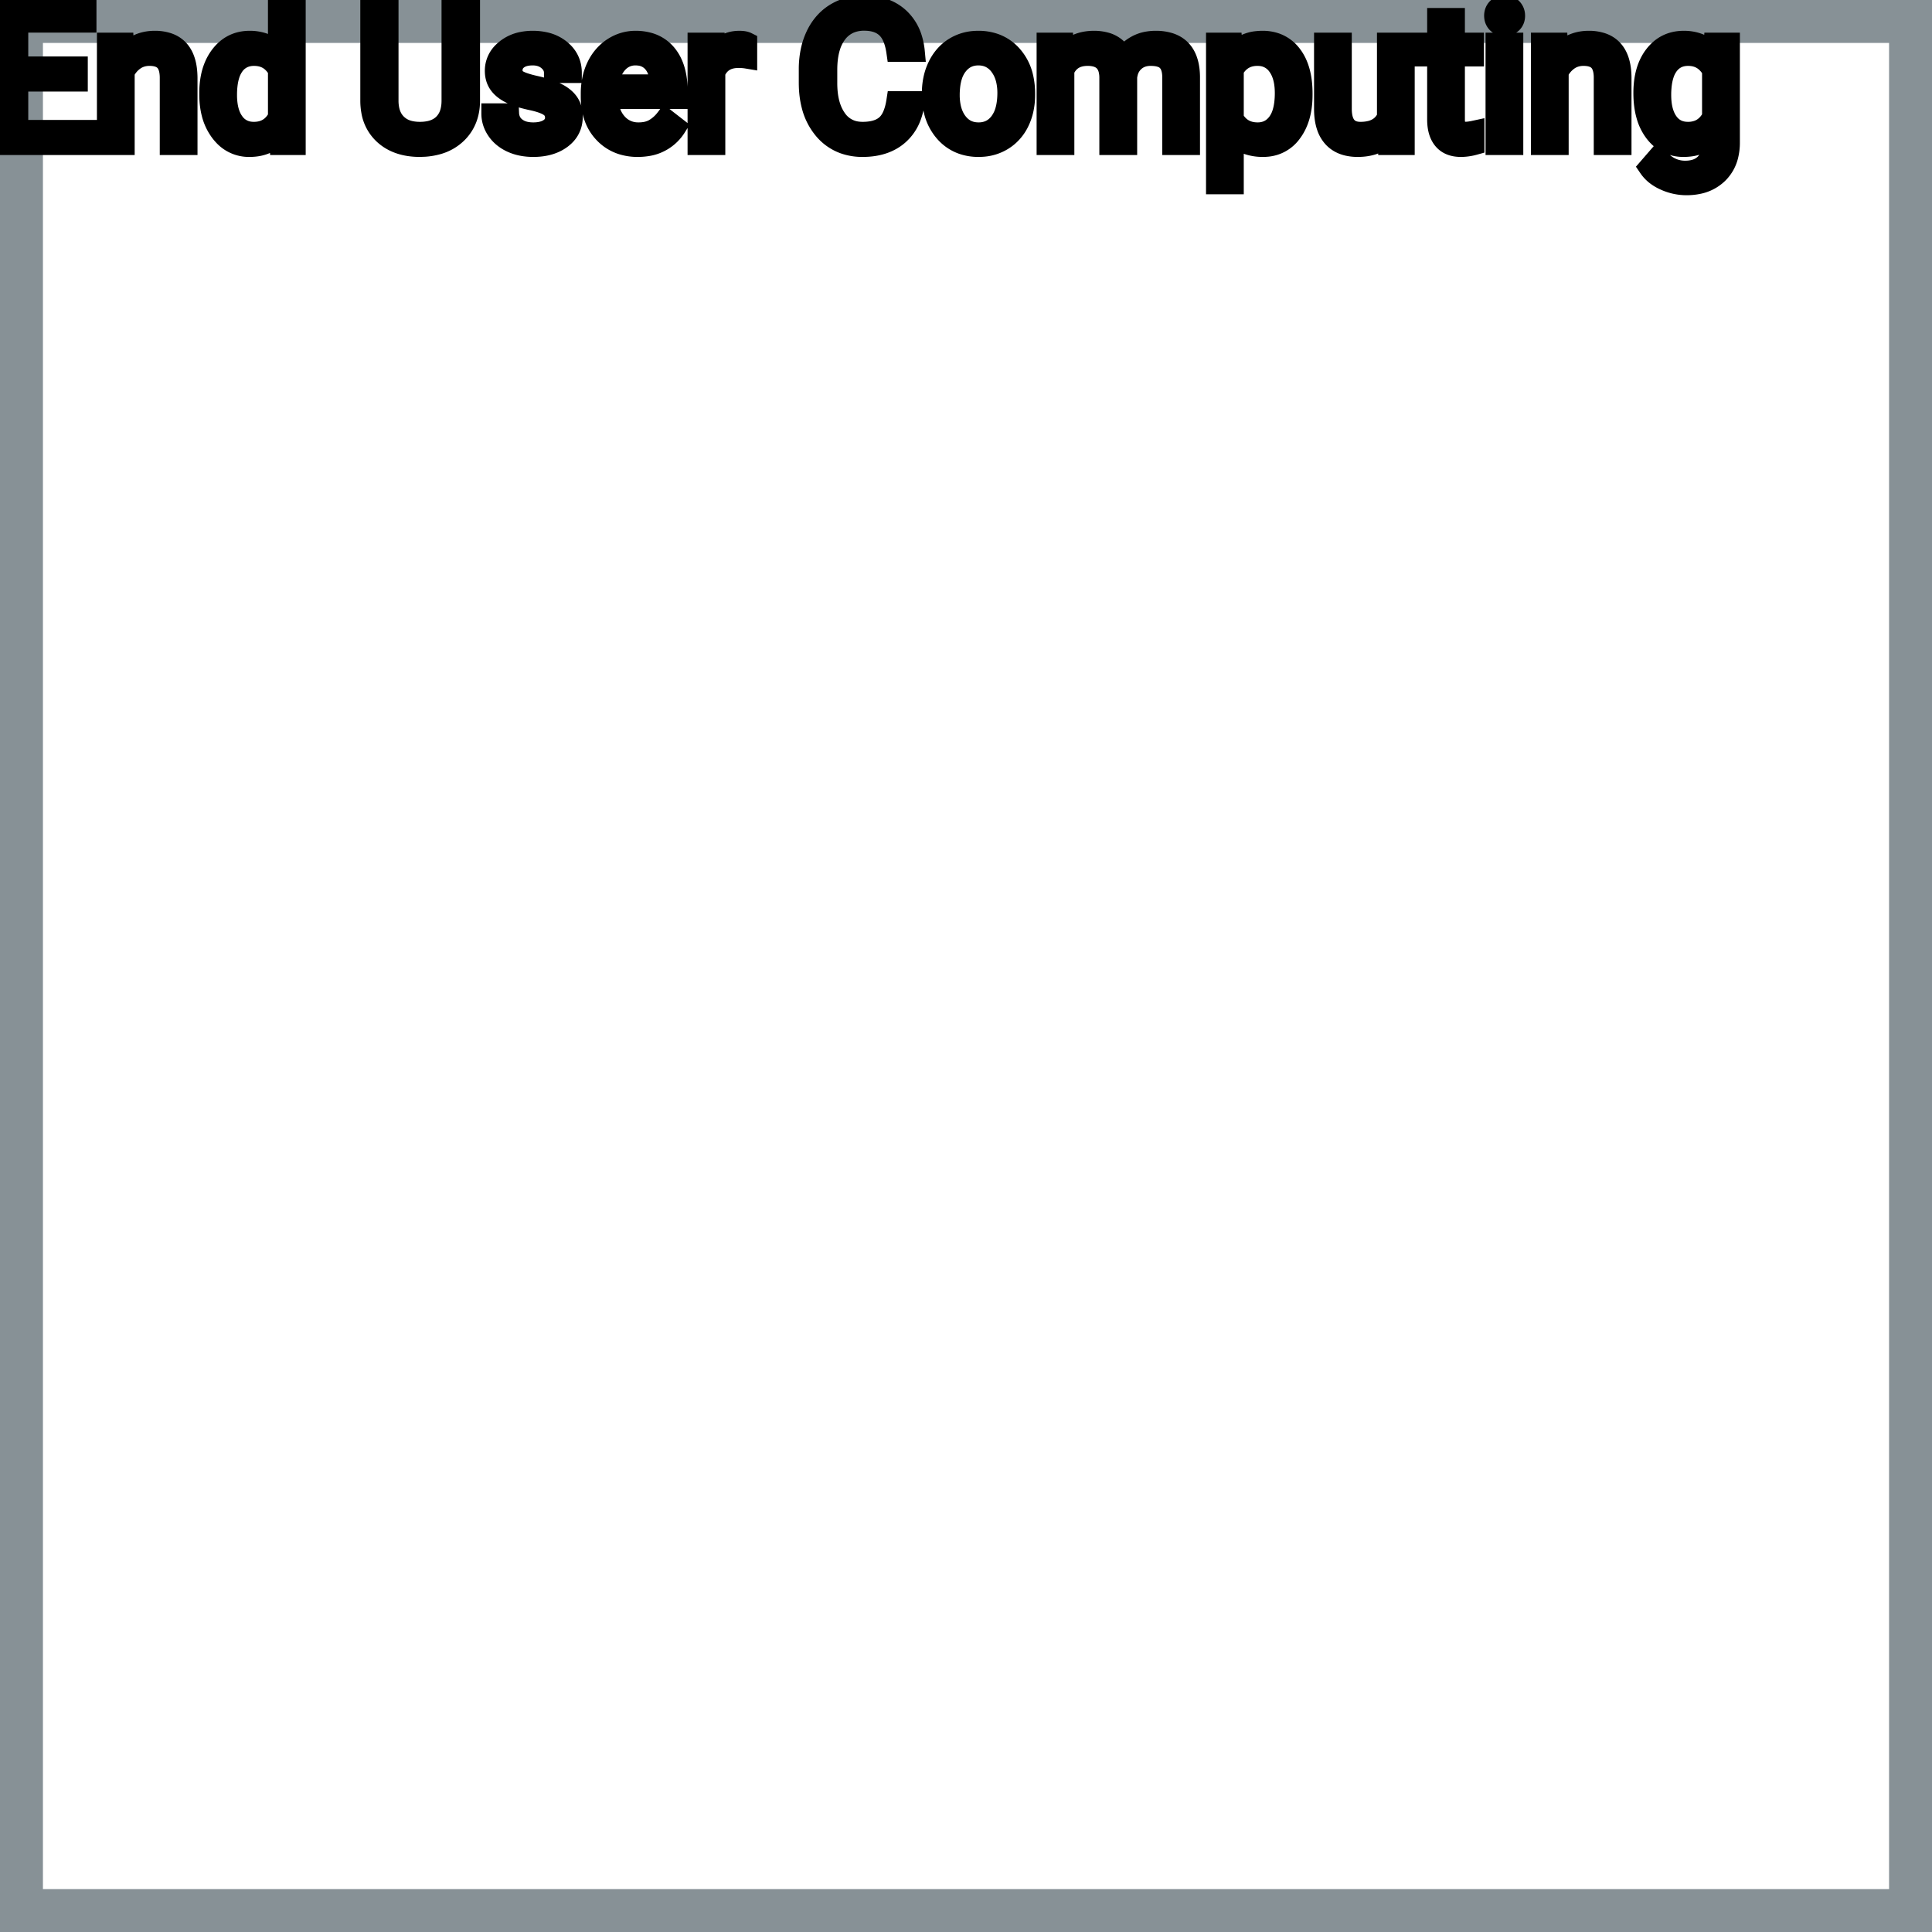 <?xml version="1.0" encoding="UTF-8"?>
<svg width="90px" height="90px" viewBox="0 0 90 90" version="1.1" xmlns="http://www.w3.org/2000/svg" xmlns:xlink="http://www.w3.org/1999/xlink">
    <title>Icon-Architecture-Category/64/End-User-Computing_64</title>
    
    <g id="Icon-Architecture-Category/64/End-User-Computing_64" stroke="none" stroke-width="1" fill="none" fill-rule="evenodd">
        <rect id="Rectangle" x="5" y="5" width="80" height="80"></rect>
        <rect id="#879196-Border-Copy-10" stroke="#879196" stroke-width="2" x="1" y="1" width="88" height="88"></rect>
        
    </g><g transform="translate(12vw, 80vh)" id="svgGroup" stroke-linecap="round" fill-rule="evenodd" font-size="9pt" stroke="#000" stroke-width="0.25mm" fill="#000" style="stroke:#000;stroke-width:0.25mm;fill:#000"><path d="M 48.762 1.995 L 49.531 1.995 L 49.553 2.522 Q 50.076 1.907 50.963 1.907 A 2.009 2.009 0 0 1 51.474 1.968 A 1.244 1.244 0 0 1 52.321 2.672 A 1.801 1.801 0 0 1 52.939 2.118 A 1.65 1.65 0 0 1 53.468 1.937 A 2.209 2.209 0 0 1 53.837 1.907 A 2.119 2.119 0 0 1 54.482 1.997 Q 55.408 2.292 55.428 3.564 L 55.428 6.75 L 54.615 6.75 L 54.615 3.612 A 1.781 1.781 0 0 0 54.595 3.332 Q 54.571 3.185 54.521 3.067 A 0.758 0.758 0 0 0 54.382 2.85 A 0.68 0.68 0 0 0 54.129 2.682 Q 53.918 2.597 53.601 2.597 A 1.245 1.245 0 0 0 53.235 2.648 A 1.008 1.008 0 0 0 52.849 2.867 A 1.042 1.042 0 0 0 52.535 3.404 A 1.41 1.41 0 0 0 52.501 3.595 L 52.501 6.75 L 51.684 6.75 L 51.684 3.634 A 1.532 1.532 0 0 0 51.636 3.23 Q 51.509 2.768 51.051 2.643 A 1.457 1.457 0 0 0 50.669 2.597 Q 49.895 2.597 49.595 3.234 A 1.459 1.459 0 0 0 49.575 3.278 L 49.575 6.75 L 48.762 6.75 L 48.762 1.995 Z M 3.617 3.103 L 3.617 3.792 L 0.844 3.792 L 0.844 6.06 L 4.065 6.06 L 4.065 6.75 L 0 6.75 L 0 0.352 L 4.021 0.352 L 4.021 1.046 L 0.844 1.046 L 0.844 3.103 L 3.617 3.103 Z M 21.041 0.352 L 21.889 0.352 L 21.889 4.702 Q 21.885 5.607 21.32 6.183 A 2.088 2.088 0 0 1 20.367 6.732 A 2.969 2.969 0 0 1 19.789 6.829 L 19.564 6.838 Q 18.514 6.838 17.89 6.271 A 1.887 1.887 0 0 1 17.3 5.181 A 2.738 2.738 0 0 1 17.257 4.711 L 17.257 0.352 L 18.092 0.352 L 18.092 4.685 A 2.025 2.025 0 0 0 18.136 5.121 Q 18.222 5.51 18.475 5.763 A 1.238 1.238 0 0 0 19.025 6.08 Q 19.221 6.135 19.455 6.146 A 2.466 2.466 0 0 0 19.564 6.148 A 2.145 2.145 0 0 0 19.996 6.107 Q 20.251 6.055 20.447 5.934 A 1.145 1.145 0 0 0 20.661 5.766 A 1.247 1.247 0 0 0 20.978 5.202 Q 21.041 4.971 21.041 4.689 L 21.041 0.352 Z M 41.761 4.72 L 42.609 4.72 A 3.016 3.016 0 0 1 42.448 5.416 A 2.099 2.099 0 0 1 41.86 6.286 Q 41.229 6.838 40.184 6.838 A 2.553 2.553 0 0 1 39.315 6.696 A 2.194 2.194 0 0 1 38.366 6.025 A 2.789 2.789 0 0 1 37.805 4.901 Q 37.698 4.484 37.685 3.992 A 5.262 5.262 0 0 1 37.683 3.85 L 37.683 3.234 A 4.251 4.251 0 0 1 37.753 2.445 A 3.229 3.229 0 0 1 38.002 1.666 A 2.539 2.539 0 0 1 38.457 0.99 A 2.26 2.26 0 0 1 38.905 0.626 A 2.415 2.415 0 0 1 39.931 0.281 A 3.027 3.027 0 0 1 40.258 0.264 A 2.962 2.962 0 0 1 40.964 0.343 A 2.065 2.065 0 0 1 41.893 0.833 A 2.16 2.16 0 0 1 42.488 1.795 A 3.086 3.086 0 0 1 42.609 2.408 L 41.761 2.408 Q 41.692 1.929 41.523 1.616 A 1.223 1.223 0 0 0 41.284 1.301 A 1.207 1.207 0 0 0 40.779 1.024 Q 40.592 0.971 40.369 0.961 A 2.396 2.396 0 0 0 40.258 0.958 A 1.753 1.753 0 0 0 39.68 1.049 A 1.463 1.463 0 0 0 38.99 1.556 A 1.989 1.989 0 0 0 38.677 2.175 Q 38.531 2.636 38.531 3.256 L 38.531 3.876 Q 38.531 4.917 38.966 5.533 A 1.38 1.38 0 0 0 39.965 6.135 A 1.814 1.814 0 0 0 40.184 6.148 A 2.497 2.497 0 0 0 40.591 6.117 Q 40.811 6.08 40.986 6.002 A 1.155 1.155 0 0 0 41.262 5.829 Q 41.638 5.511 41.761 4.72 Z M 79.796 2.522 L 79.835 1.995 L 80.578 1.995 L 80.578 6.636 A 2.511 2.511 0 0 1 80.507 7.249 A 1.738 1.738 0 0 1 80.031 8.09 A 1.834 1.834 0 0 1 79.101 8.57 A 2.671 2.671 0 0 1 78.561 8.622 A 2.446 2.446 0 0 1 77.555 8.402 A 2.003 2.003 0 0 1 77.144 8.161 A 1.563 1.563 0 0 1 76.803 7.8 L 77.225 7.313 A 1.889 1.889 0 0 0 77.66 7.712 A 1.514 1.514 0 0 0 78.504 7.958 A 1.695 1.695 0 0 0 78.881 7.919 Q 79.149 7.858 79.343 7.702 A 1.037 1.037 0 0 0 79.429 7.625 A 1.09 1.09 0 0 0 79.706 7.132 Q 79.753 6.959 79.76 6.752 A 2.134 2.134 0 0 0 79.761 6.684 L 79.761 6.275 A 1.601 1.601 0 0 1 78.709 6.821 A 2.279 2.279 0 0 1 78.429 6.838 A 1.672 1.672 0 0 1 77.674 6.67 Q 77.352 6.51 77.102 6.197 A 2.14 2.14 0 0 1 77.078 6.166 A 2.316 2.316 0 0 1 76.695 5.386 Q 76.562 4.922 76.562 4.333 Q 76.562 3.472 76.87 2.884 A 2.096 2.096 0 0 1 77.076 2.564 Q 77.59 1.907 78.438 1.907 A 1.971 1.971 0 0 1 79.037 1.994 A 1.55 1.55 0 0 1 79.796 2.522 Z M 26.631 3.393 L 25.813 3.393 Q 25.813 3.059 25.53 2.817 Q 25.247 2.575 24.816 2.575 Q 24.372 2.575 24.122 2.769 A 0.653 0.653 0 0 0 23.947 2.967 Q 23.873 3.098 23.871 3.263 A 0.771 0.771 0 0 0 23.871 3.274 A 0.588 0.588 0 0 0 23.901 3.467 A 0.48 0.48 0 0 0 24.104 3.718 A 1.093 1.093 0 0 0 24.254 3.796 Q 24.418 3.868 24.674 3.937 A 6.581 6.581 0 0 0 24.946 4.003 A 6.318 6.318 0 0 1 25.353 4.108 Q 25.69 4.208 25.932 4.329 A 1.901 1.901 0 0 1 26.188 4.481 Q 26.325 4.579 26.422 4.692 A 1.06 1.06 0 0 1 26.492 4.783 A 1.024 1.024 0 0 1 26.655 5.191 A 1.388 1.388 0 0 1 26.675 5.432 Q 26.675 6.069 26.165 6.453 Q 25.683 6.817 24.929 6.837 A 3.337 3.337 0 0 1 24.842 6.838 A 2.746 2.746 0 0 1 24.308 6.788 A 2.124 2.124 0 0 1 23.832 6.636 A 1.771 1.771 0 0 1 23.398 6.358 A 1.54 1.54 0 0 1 23.144 6.071 Q 22.896 5.708 22.896 5.287 L 23.708 5.287 A 0.932 0.932 0 0 0 23.782 5.612 A 0.827 0.827 0 0 0 24.036 5.935 A 1.072 1.072 0 0 0 24.438 6.128 Q 24.593 6.167 24.774 6.173 A 2.013 2.013 0 0 0 24.842 6.174 A 1.863 1.863 0 0 0 25.138 6.152 Q 25.299 6.126 25.431 6.07 A 0.941 0.941 0 0 0 25.583 5.988 A 0.689 0.689 0 0 0 25.747 5.837 A 0.554 0.554 0 0 0 25.862 5.489 A 0.698 0.698 0 0 0 25.825 5.258 A 0.581 0.581 0 0 0 25.614 4.977 A 1.05 1.05 0 0 0 25.445 4.878 Q 25.256 4.788 24.961 4.712 A 5.392 5.392 0 0 0 24.748 4.663 A 6.342 6.342 0 0 1 24.387 4.575 Q 24.017 4.473 23.768 4.346 Q 23.469 4.194 23.299 3.994 A 1.017 1.017 0 0 1 23.232 3.907 Q 23.058 3.652 23.058 3.3 A 1.206 1.206 0 0 1 23.457 2.396 A 1.694 1.694 0 0 1 23.552 2.312 A 1.752 1.752 0 0 1 24.336 1.952 A 2.471 2.471 0 0 1 24.816 1.907 A 2.559 2.559 0 0 1 25.379 1.966 A 1.757 1.757 0 0 1 26.128 2.325 Q 26.631 2.742 26.631 3.393 Z M 4.988 1.995 L 5.757 1.995 L 5.783 2.593 Q 6.32 1.918 7.179 1.907 A 2.234 2.234 0 0 1 7.207 1.907 A 1.905 1.905 0 0 1 7.841 2.004 Q 8.682 2.3 8.725 3.506 A 3.668 3.668 0 0 1 8.728 3.608 L 8.728 6.75 L 7.915 6.75 L 7.915 3.604 A 1.837 1.837 0 0 0 7.892 3.324 Q 7.842 3.017 7.679 2.843 Q 7.493 2.645 7.14 2.606 A 1.66 1.66 0 0 0 6.961 2.597 A 1.253 1.253 0 0 0 6.547 2.664 A 1.123 1.123 0 0 0 6.267 2.808 A 1.432 1.432 0 0 0 5.801 3.362 L 5.801 6.75 L 4.988 6.75 L 4.988 1.995 Z M 71.789 1.995 L 72.558 1.995 L 72.584 2.593 Q 73.121 1.918 73.981 1.907 A 2.234 2.234 0 0 1 74.008 1.907 A 1.905 1.905 0 0 1 74.642 2.004 Q 75.484 2.3 75.527 3.506 A 3.668 3.668 0 0 1 75.529 3.608 L 75.529 6.75 L 74.716 6.75 L 74.716 3.604 A 1.837 1.837 0 0 0 74.694 3.324 Q 74.643 3.017 74.481 2.843 Q 74.295 2.645 73.941 2.606 A 1.66 1.66 0 0 0 73.762 2.597 A 1.253 1.253 0 0 0 73.348 2.664 A 1.123 1.123 0 0 0 73.068 2.808 A 1.432 1.432 0 0 0 72.602 3.362 L 72.602 6.75 L 71.789 6.75 L 71.789 1.995 Z M 64.657 6.75 L 64.639 6.28 A 1.526 1.526 0 0 1 63.813 6.775 Q 63.563 6.836 63.265 6.838 A 2.996 2.996 0 0 1 63.246 6.838 A 2.086 2.086 0 0 1 62.786 6.79 Q 62.355 6.693 62.088 6.396 A 1.41 1.41 0 0 1 61.805 5.899 Q 61.688 5.556 61.686 5.089 L 61.686 1.995 L 62.499 1.995 L 62.499 5.067 Q 62.499 6.037 63.207 6.137 A 1.229 1.229 0 0 0 63.378 6.148 A 1.927 1.927 0 0 0 63.829 6.099 Q 64.391 5.964 64.617 5.454 L 64.617 1.995 L 65.43 1.995 L 65.43 6.75 L 64.657 6.75 Z M 9.756 4.395 L 9.756 4.333 A 3.762 3.762 0 0 1 9.823 3.602 Q 9.911 3.16 10.113 2.812 A 2.148 2.148 0 0 1 10.274 2.573 Q 10.793 1.907 11.632 1.907 A 1.964 1.964 0 0 1 12.23 1.994 A 1.559 1.559 0 0 1 12.955 2.479 L 12.955 0 L 13.768 0 L 13.768 6.75 L 13.021 6.75 L 12.981 6.24 Q 12.494 6.838 11.624 6.838 A 1.6 1.6 0 0 1 10.403 6.31 A 2.078 2.078 0 0 1 10.277 6.161 A 2.405 2.405 0 0 1 9.852 5.255 Q 9.768 4.912 9.757 4.51 A 4.425 4.425 0 0 1 9.756 4.395 Z M 60.671 4.351 L 60.671 4.425 Q 60.671 5.511 60.174 6.174 A 1.57 1.57 0 0 1 59.036 6.828 A 2.013 2.013 0 0 1 58.83 6.838 A 2.196 2.196 0 0 1 58.244 6.764 A 1.598 1.598 0 0 1 57.467 6.289 L 57.467 8.578 L 56.654 8.578 L 56.654 1.995 L 57.397 1.995 L 57.437 2.522 A 1.619 1.619 0 0 1 58.576 1.919 A 2.319 2.319 0 0 1 58.816 1.907 A 1.829 1.829 0 0 1 59.454 2.014 A 1.597 1.597 0 0 1 60.172 2.553 Q 60.671 3.199 60.671 4.351 Z M 27.527 4.504 L 27.527 4.355 A 3.17 3.17 0 0 1 27.604 3.646 A 2.581 2.581 0 0 1 27.798 3.092 A 2.191 2.191 0 0 1 28.245 2.466 A 2.033 2.033 0 0 1 28.553 2.221 Q 29.039 1.907 29.606 1.907 A 2.254 2.254 0 0 1 30.219 1.986 A 1.639 1.639 0 0 1 31.047 2.518 Q 31.562 3.129 31.562 4.267 L 31.562 4.605 L 28.34 4.605 A 2.111 2.111 0 0 0 28.411 5.114 A 1.516 1.516 0 0 0 28.751 5.741 A 1.282 1.282 0 0 0 29.685 6.173 A 1.652 1.652 0 0 0 29.751 6.174 A 1.763 1.763 0 0 0 30.079 6.145 Q 30.303 6.103 30.48 5.999 A 1.827 1.827 0 0 0 30.989 5.551 A 2.068 2.068 0 0 0 31.003 5.533 L 31.5 5.919 A 1.926 1.926 0 0 1 30.1 6.811 A 2.749 2.749 0 0 1 29.707 6.838 A 2.394 2.394 0 0 1 28.956 6.725 A 1.974 1.974 0 0 1 28.134 6.203 Q 27.527 5.568 27.527 4.504 Z M 66.955 0.844 L 67.768 0.844 L 67.768 1.995 L 68.656 1.995 L 68.656 2.624 L 67.768 2.624 L 67.768 5.572 Q 67.768 5.858 67.887 6.001 Q 68.005 6.144 68.291 6.144 A 1.046 1.046 0 0 0 68.389 6.138 Q 68.491 6.129 68.631 6.101 A 4.024 4.024 0 0 0 68.678 6.091 L 68.678 6.75 A 2.463 2.463 0 0 1 68.245 6.829 A 2.157 2.157 0 0 1 68.054 6.838 Q 67.607 6.838 67.34 6.616 A 0.856 0.856 0 0 1 67.232 6.508 Q 67.005 6.238 66.964 5.78 A 2.351 2.351 0 0 1 66.955 5.572 L 66.955 2.624 L 66.089 2.624 L 66.089 1.995 L 66.955 1.995 L 66.955 0.844 Z M 43.418 4.386 L 43.418 4.329 A 3.057 3.057 0 0 1 43.505 3.587 A 2.573 2.573 0 0 1 43.693 3.072 A 2.16 2.16 0 0 1 44.107 2.486 A 1.957 1.957 0 0 1 44.457 2.21 A 2.036 2.036 0 0 1 45.402 1.913 A 2.491 2.491 0 0 1 45.576 1.907 A 2.277 2.277 0 0 1 46.329 2.027 A 1.937 1.937 0 0 1 47.147 2.58 A 2.29 2.29 0 0 1 47.666 3.608 A 3.373 3.373 0 0 1 47.747 4.368 L 47.747 4.425 A 3.114 3.114 0 0 1 47.667 5.142 A 2.577 2.577 0 0 1 47.481 5.671 A 2.056 2.056 0 0 1 46.953 6.361 A 2.001 2.001 0 0 1 46.72 6.53 A 2.045 2.045 0 0 1 45.801 6.829 A 2.529 2.529 0 0 1 45.584 6.838 A 2.262 2.262 0 0 1 44.834 6.718 A 1.938 1.938 0 0 1 44.018 6.166 A 2.297 2.297 0 0 1 43.492 5.111 A 3.357 3.357 0 0 1 43.418 4.386 Z M 34.8 1.969 L 34.8 2.725 A 2.251 2.251 0 0 0 34.558 2.698 A 2.782 2.782 0 0 0 34.4 2.694 Q 33.623 2.694 33.331 3.338 A 1.445 1.445 0 0 0 33.315 3.375 L 33.315 6.75 L 32.502 6.75 L 32.502 1.995 L 33.293 1.995 L 33.306 2.544 Q 33.687 1.938 34.369 1.909 A 1.636 1.636 0 0 1 34.44 1.907 Q 34.677 1.907 34.8 1.969 Z M 70.488 1.995 L 70.488 6.75 L 69.675 6.75 L 69.675 1.995 L 70.488 1.995 Z M 44.235 4.425 A 2.772 2.772 0 0 0 44.283 4.954 Q 44.343 5.264 44.48 5.51 A 1.545 1.545 0 0 0 44.602 5.695 Q 44.969 6.174 45.584 6.174 A 1.269 1.269 0 0 0 46.074 6.083 Q 46.353 5.967 46.556 5.706 A 1.471 1.471 0 0 0 46.569 5.689 A 1.648 1.648 0 0 0 46.824 5.171 Q 46.892 4.945 46.918 4.672 A 3.655 3.655 0 0 0 46.934 4.329 A 2.687 2.687 0 0 0 46.882 3.789 Q 46.815 3.459 46.657 3.2 A 1.586 1.586 0 0 0 46.562 3.061 A 1.231 1.231 0 0 0 46.147 2.705 Q 45.894 2.575 45.576 2.575 Q 44.986 2.575 44.62 3.035 A 1.515 1.515 0 0 0 44.604 3.054 A 1.589 1.589 0 0 0 44.352 3.552 Q 44.283 3.772 44.255 4.039 A 3.676 3.676 0 0 0 44.235 4.425 Z M 57.467 3.252 L 57.467 5.524 Q 57.832 6.174 58.583 6.174 A 1.184 1.184 0 0 0 59.049 6.086 Q 59.306 5.977 59.495 5.735 A 1.403 1.403 0 0 0 59.513 5.711 A 1.501 1.501 0 0 0 59.73 5.28 Q 59.798 5.073 59.83 4.818 A 3.91 3.91 0 0 0 59.858 4.333 Q 59.858 3.746 59.675 3.339 A 1.503 1.503 0 0 0 59.515 3.063 A 1.086 1.086 0 0 0 58.729 2.605 A 1.414 1.414 0 0 0 58.575 2.597 Q 57.914 2.597 57.549 3.121 A 1.623 1.623 0 0 0 57.467 3.252 Z M 12.955 5.454 L 12.955 3.27 A 1.375 1.375 0 0 0 12.643 2.874 Q 12.319 2.597 11.834 2.597 A 1.238 1.238 0 0 0 11.408 2.668 A 1.068 1.068 0 0 0 10.903 3.059 A 1.51 1.51 0 0 0 10.694 3.484 Q 10.628 3.689 10.597 3.939 A 3.955 3.955 0 0 0 10.569 4.425 A 3.162 3.162 0 0 0 10.605 4.918 Q 10.646 5.178 10.734 5.389 A 1.474 1.474 0 0 0 10.903 5.691 A 1.06 1.06 0 0 0 11.665 6.139 A 1.391 1.391 0 0 0 11.826 6.148 Q 12.599 6.148 12.955 5.454 Z M 79.761 5.449 L 79.761 3.278 A 1.439 1.439 0 0 0 79.46 2.891 Q 79.156 2.62 78.716 2.599 A 1.578 1.578 0 0 0 78.64 2.597 Q 78.048 2.597 77.714 3.056 A 1.51 1.51 0 0 0 77.504 3.484 Q 77.438 3.689 77.407 3.939 A 3.955 3.955 0 0 0 77.379 4.425 Q 77.379 5.229 77.708 5.689 Q 78.038 6.148 78.631 6.148 A 1.32 1.32 0 0 0 79.141 6.054 Q 79.533 5.891 79.761 5.449 Z M 28.367 3.938 L 30.749 3.938 L 30.749 3.876 Q 30.722 3.417 30.552 3.111 A 1.13 1.13 0 0 0 30.415 2.916 A 0.983 0.983 0 0 0 29.76 2.584 A 1.39 1.39 0 0 0 29.606 2.575 A 1.106 1.106 0 0 0 29.083 2.698 A 1.14 1.14 0 0 0 28.78 2.933 A 1.417 1.417 0 0 0 28.503 3.379 Q 28.43 3.563 28.39 3.785 A 2.741 2.741 0 0 0 28.367 3.938 Z M 69.609 0.734 Q 69.609 0.536 69.73 0.4 Q 69.842 0.274 70.054 0.264 A 0.783 0.783 0 0 1 70.088 0.264 Q 70.326 0.264 70.449 0.4 A 0.474 0.474 0 0 1 70.571 0.703 A 0.614 0.614 0 0 1 70.572 0.734 A 0.523 0.523 0 0 1 70.547 0.9 A 0.442 0.442 0 0 1 70.449 1.063 Q 70.336 1.184 70.128 1.194 A 0.803 0.803 0 0 1 70.088 1.195 Q 69.916 1.195 69.805 1.126 A 0.362 0.362 0 0 1 69.73 1.063 A 0.456 0.456 0 0 1 69.612 0.788 A 0.605 0.605 0 0 1 69.609 0.734 Z" vector-effect="non-scaling-stroke"/></g>
</svg>